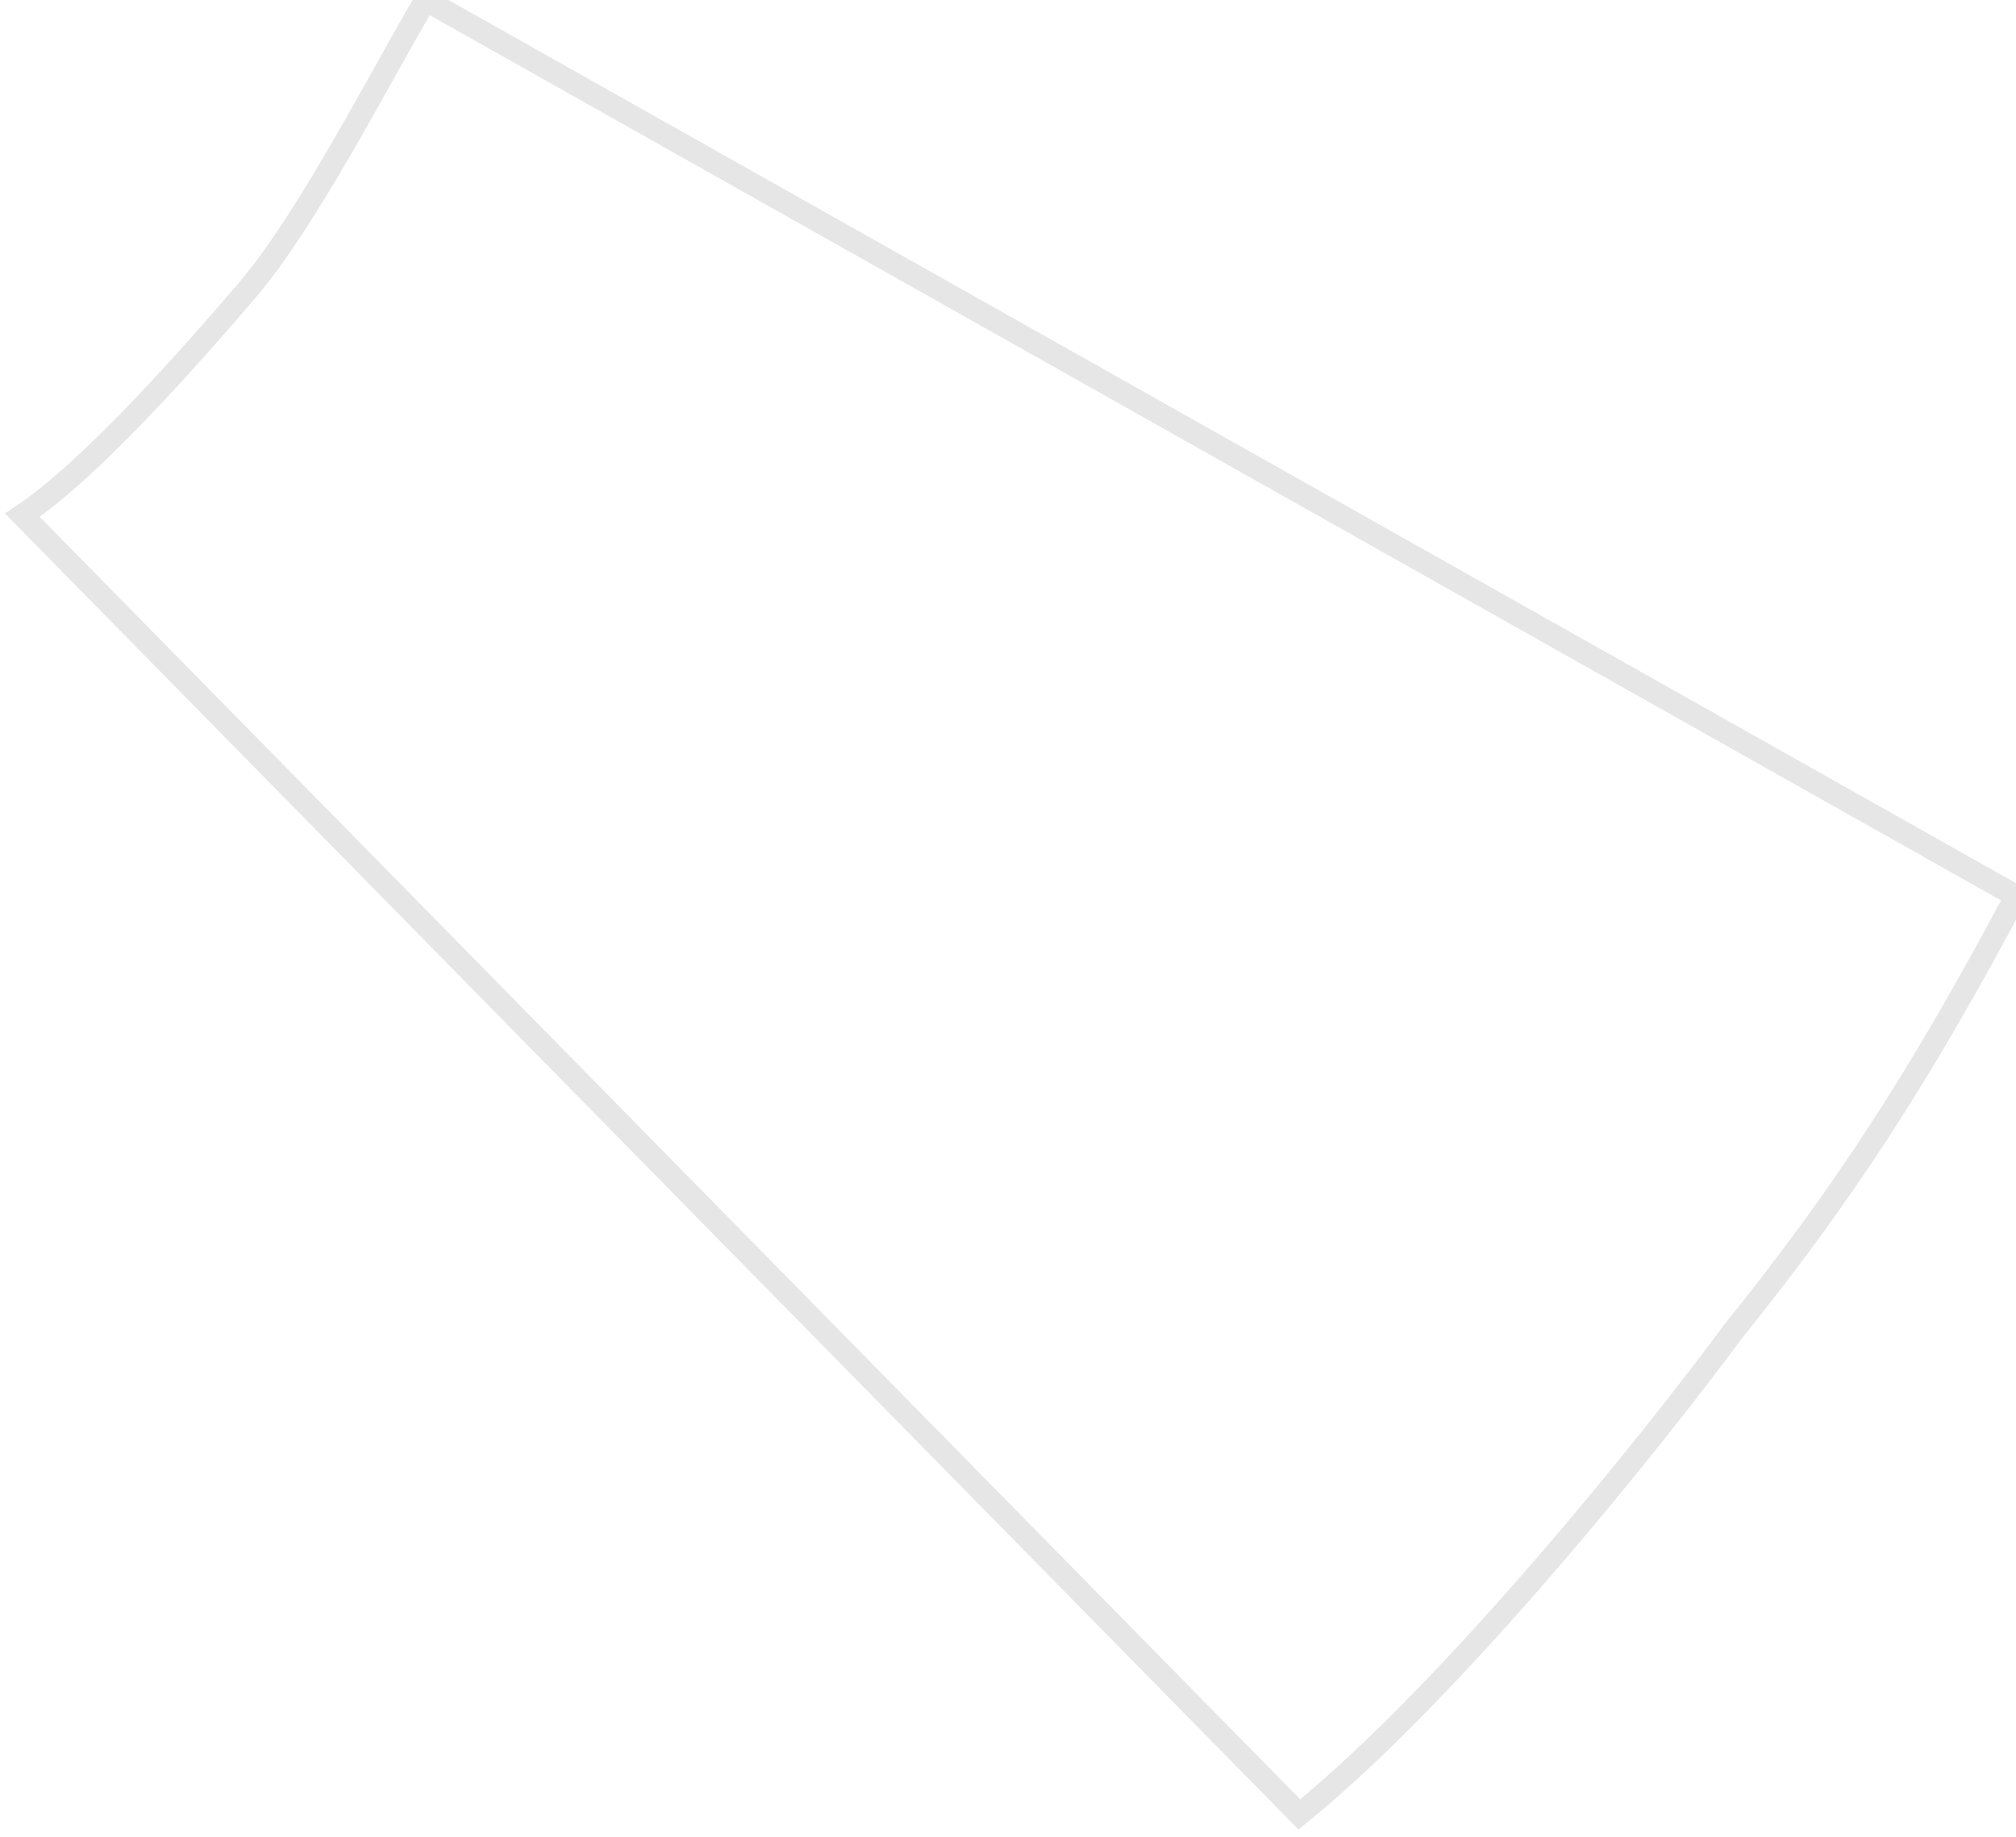 <svg width="45" height="41" viewBox="0 0 45 41" fill="none" xmlns="http://www.w3.org/2000/svg">
<path d="M29.003 40.5C32.436 37.716 36.895 32.146 38.691 29.712C41.165 26.643 42.879 23.994 45 20L9.5 -6.03439e-08C8.452 1.775 6.878 4.888 5.5 6.5C4.192 8.03 2 10.5 0.5 11.5L29.003 40.5Z" fill="white" fill-opacity="0" stroke="black" stroke-opacity="0.1" stroke-width="0.5"/>
</svg>
